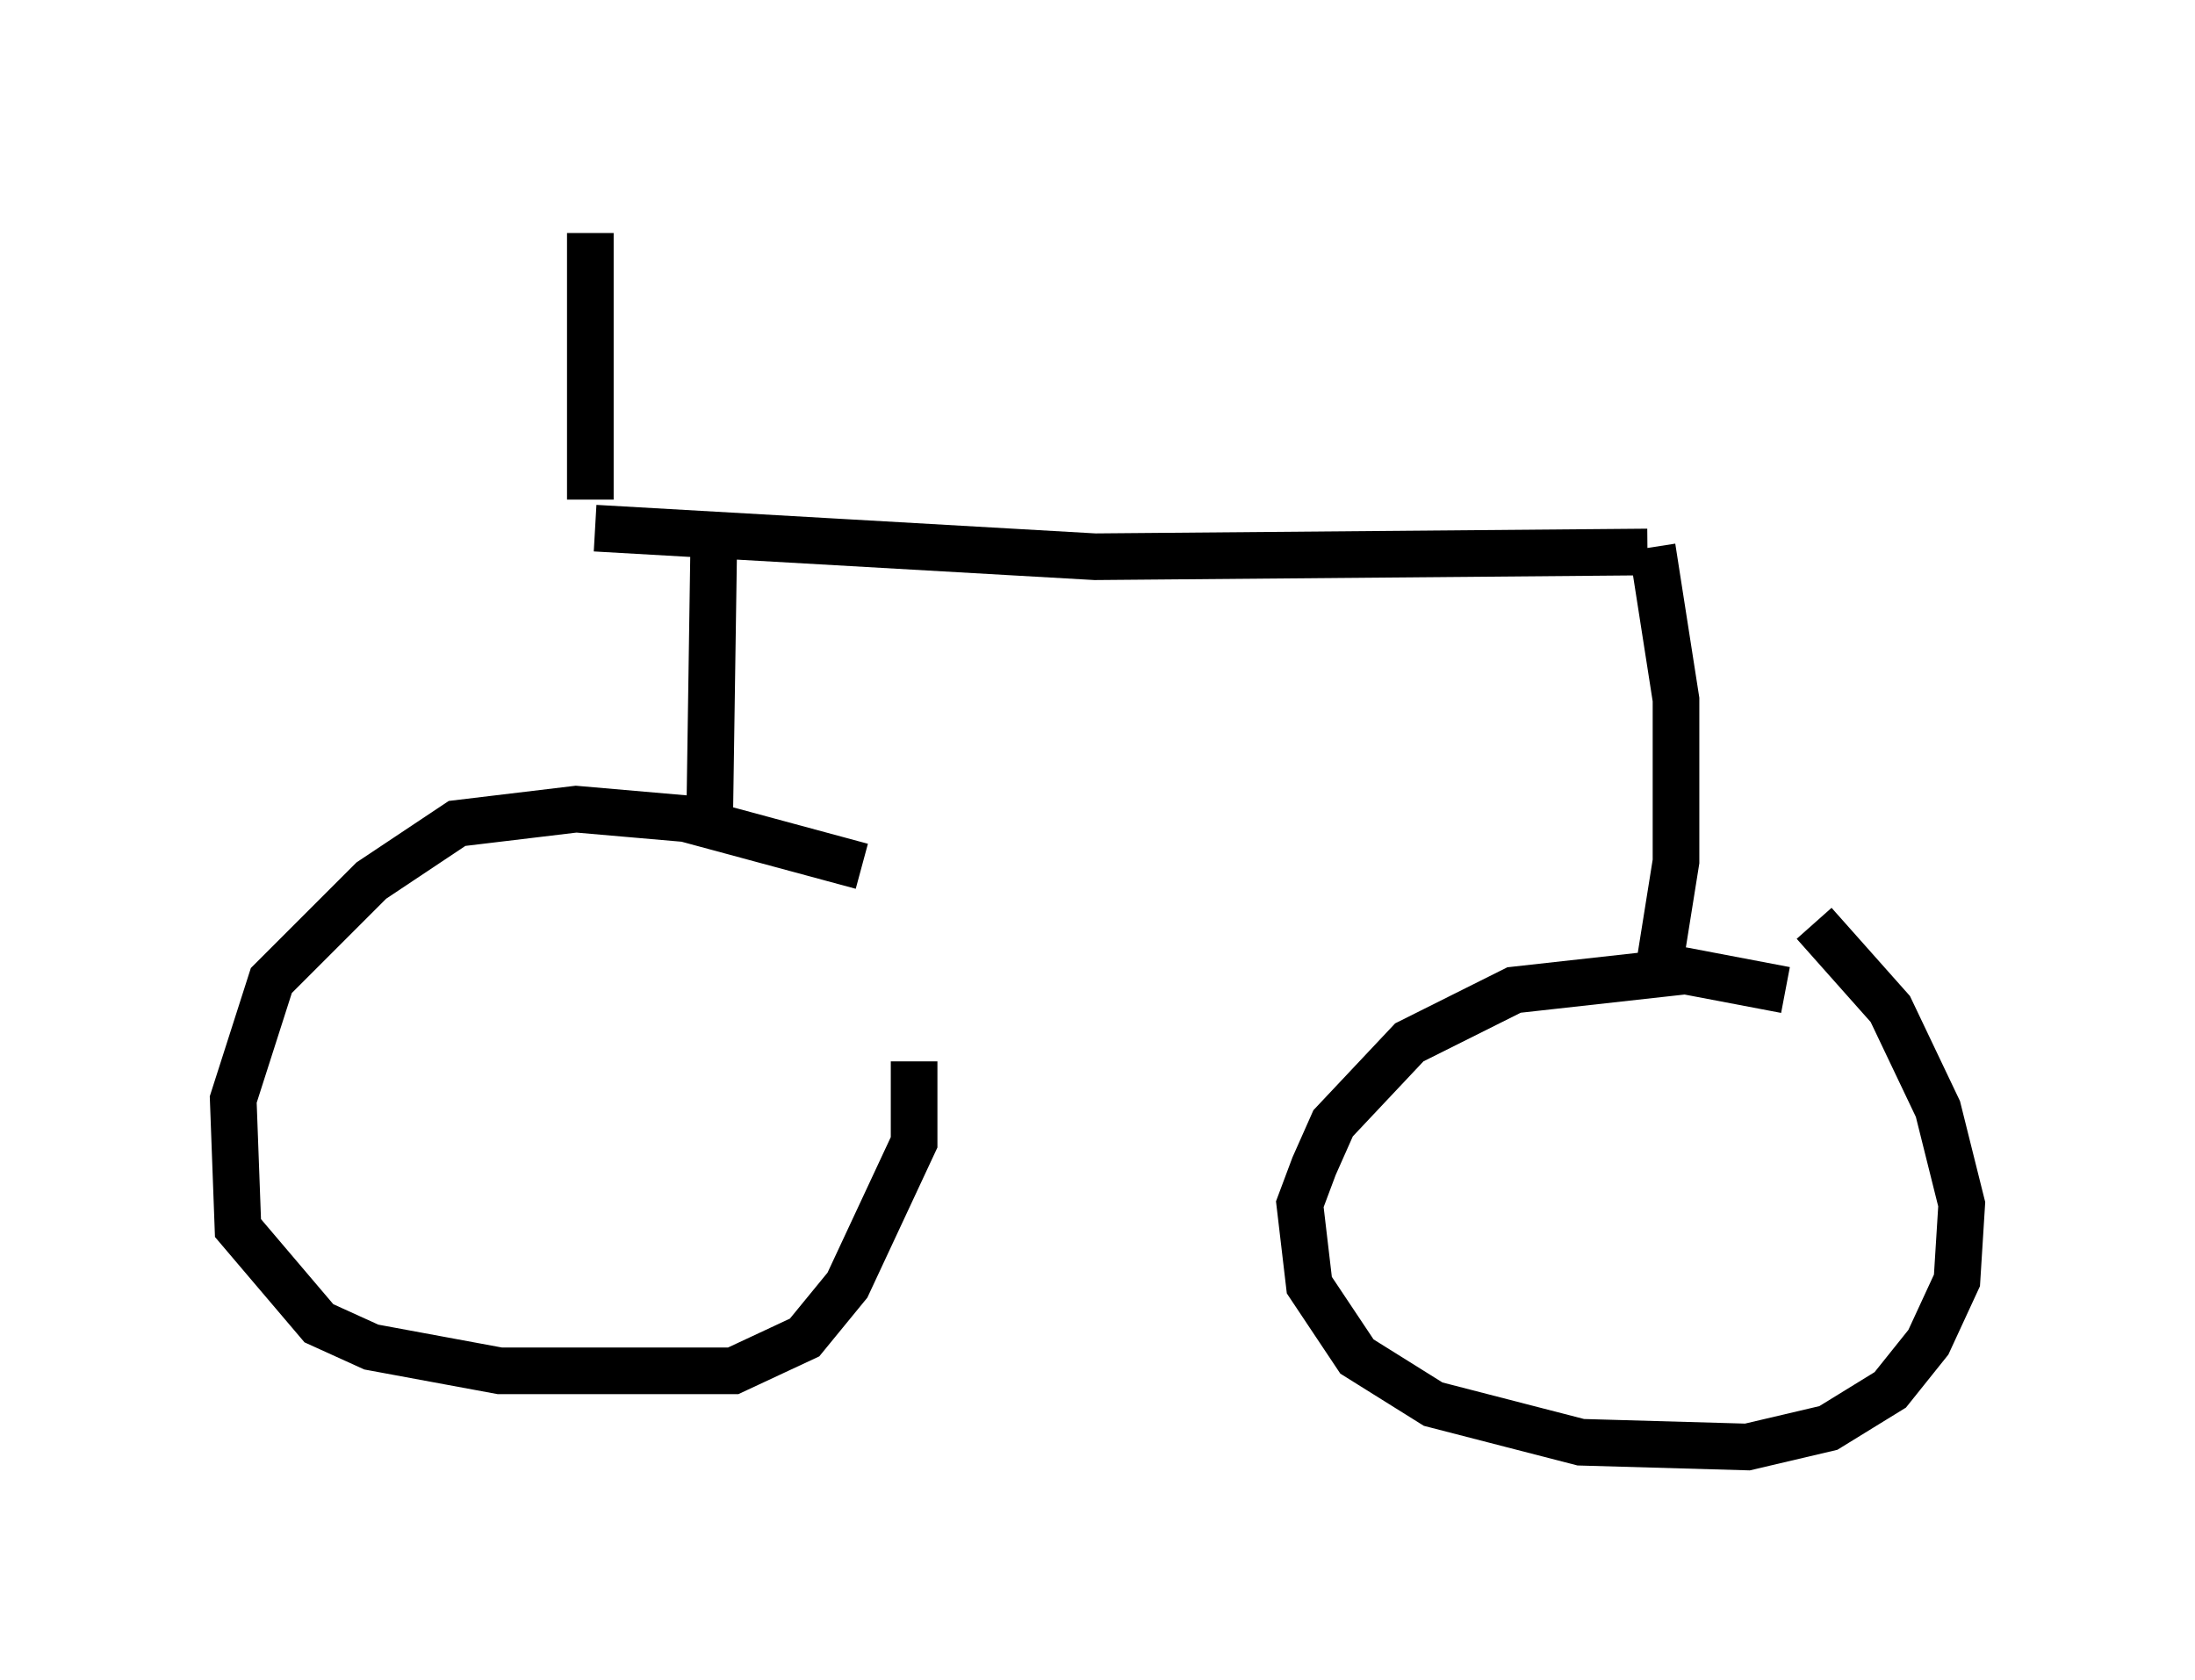 <?xml version="1.0" encoding="utf-8" ?>
<svg baseProfile="full" height="36.032" version="1.1" width="47.057" xmlns="http://www.w3.org/2000/svg" xmlns:ev="http://www.w3.org/2001/xml-events" xmlns:xlink="http://www.w3.org/1999/xlink"><defs /><rect fill="white" height="36.032" width="47.057" x="0" y="0" /><path d="M18.986, 19.496 m-0.51, -0.919 l-3.777, -1.021 -2.348, -0.204 l-2.552, 0.306 -1.838, 1.225 l-2.144, 2.144 -0.817, 2.552 l0.102, 2.756 1.735, 2.042 l1.123, 0.51 2.756, 0.51 l5.002, 0.0 1.531, -0.715 l0.919, -1.123 1.429, -3.063 l0.0, -1.735 m18.681, -1.531 l-2.144, -0.408 -3.675, 0.408 l-2.246, 1.123 -1.633, 1.735 l-0.408, 0.919 -0.306, 0.817 l0.204, 1.735 1.021, 1.531 l1.633, 1.021 3.165, 0.817 l3.573, 0.102 1.735, -0.408 l1.327, -0.817 0.817, -1.021 l0.613, -1.327 0.102, -1.633 l-0.51, -2.042 -1.021, -2.144 l-1.633, -1.838 m-23.684, -1.838 l0.102, -6.84 m-2.552, 0.204 l10.719, 0.613 11.842, -0.102 m0.102, -0.102 l0.51, 3.267 0.0, 3.471 l-0.408, 2.552 m-22.867, -10.311 l0.0, -5.717 m-0.408, 0.0 " fill="none" stroke="black" stroke-width="1" /></svg>